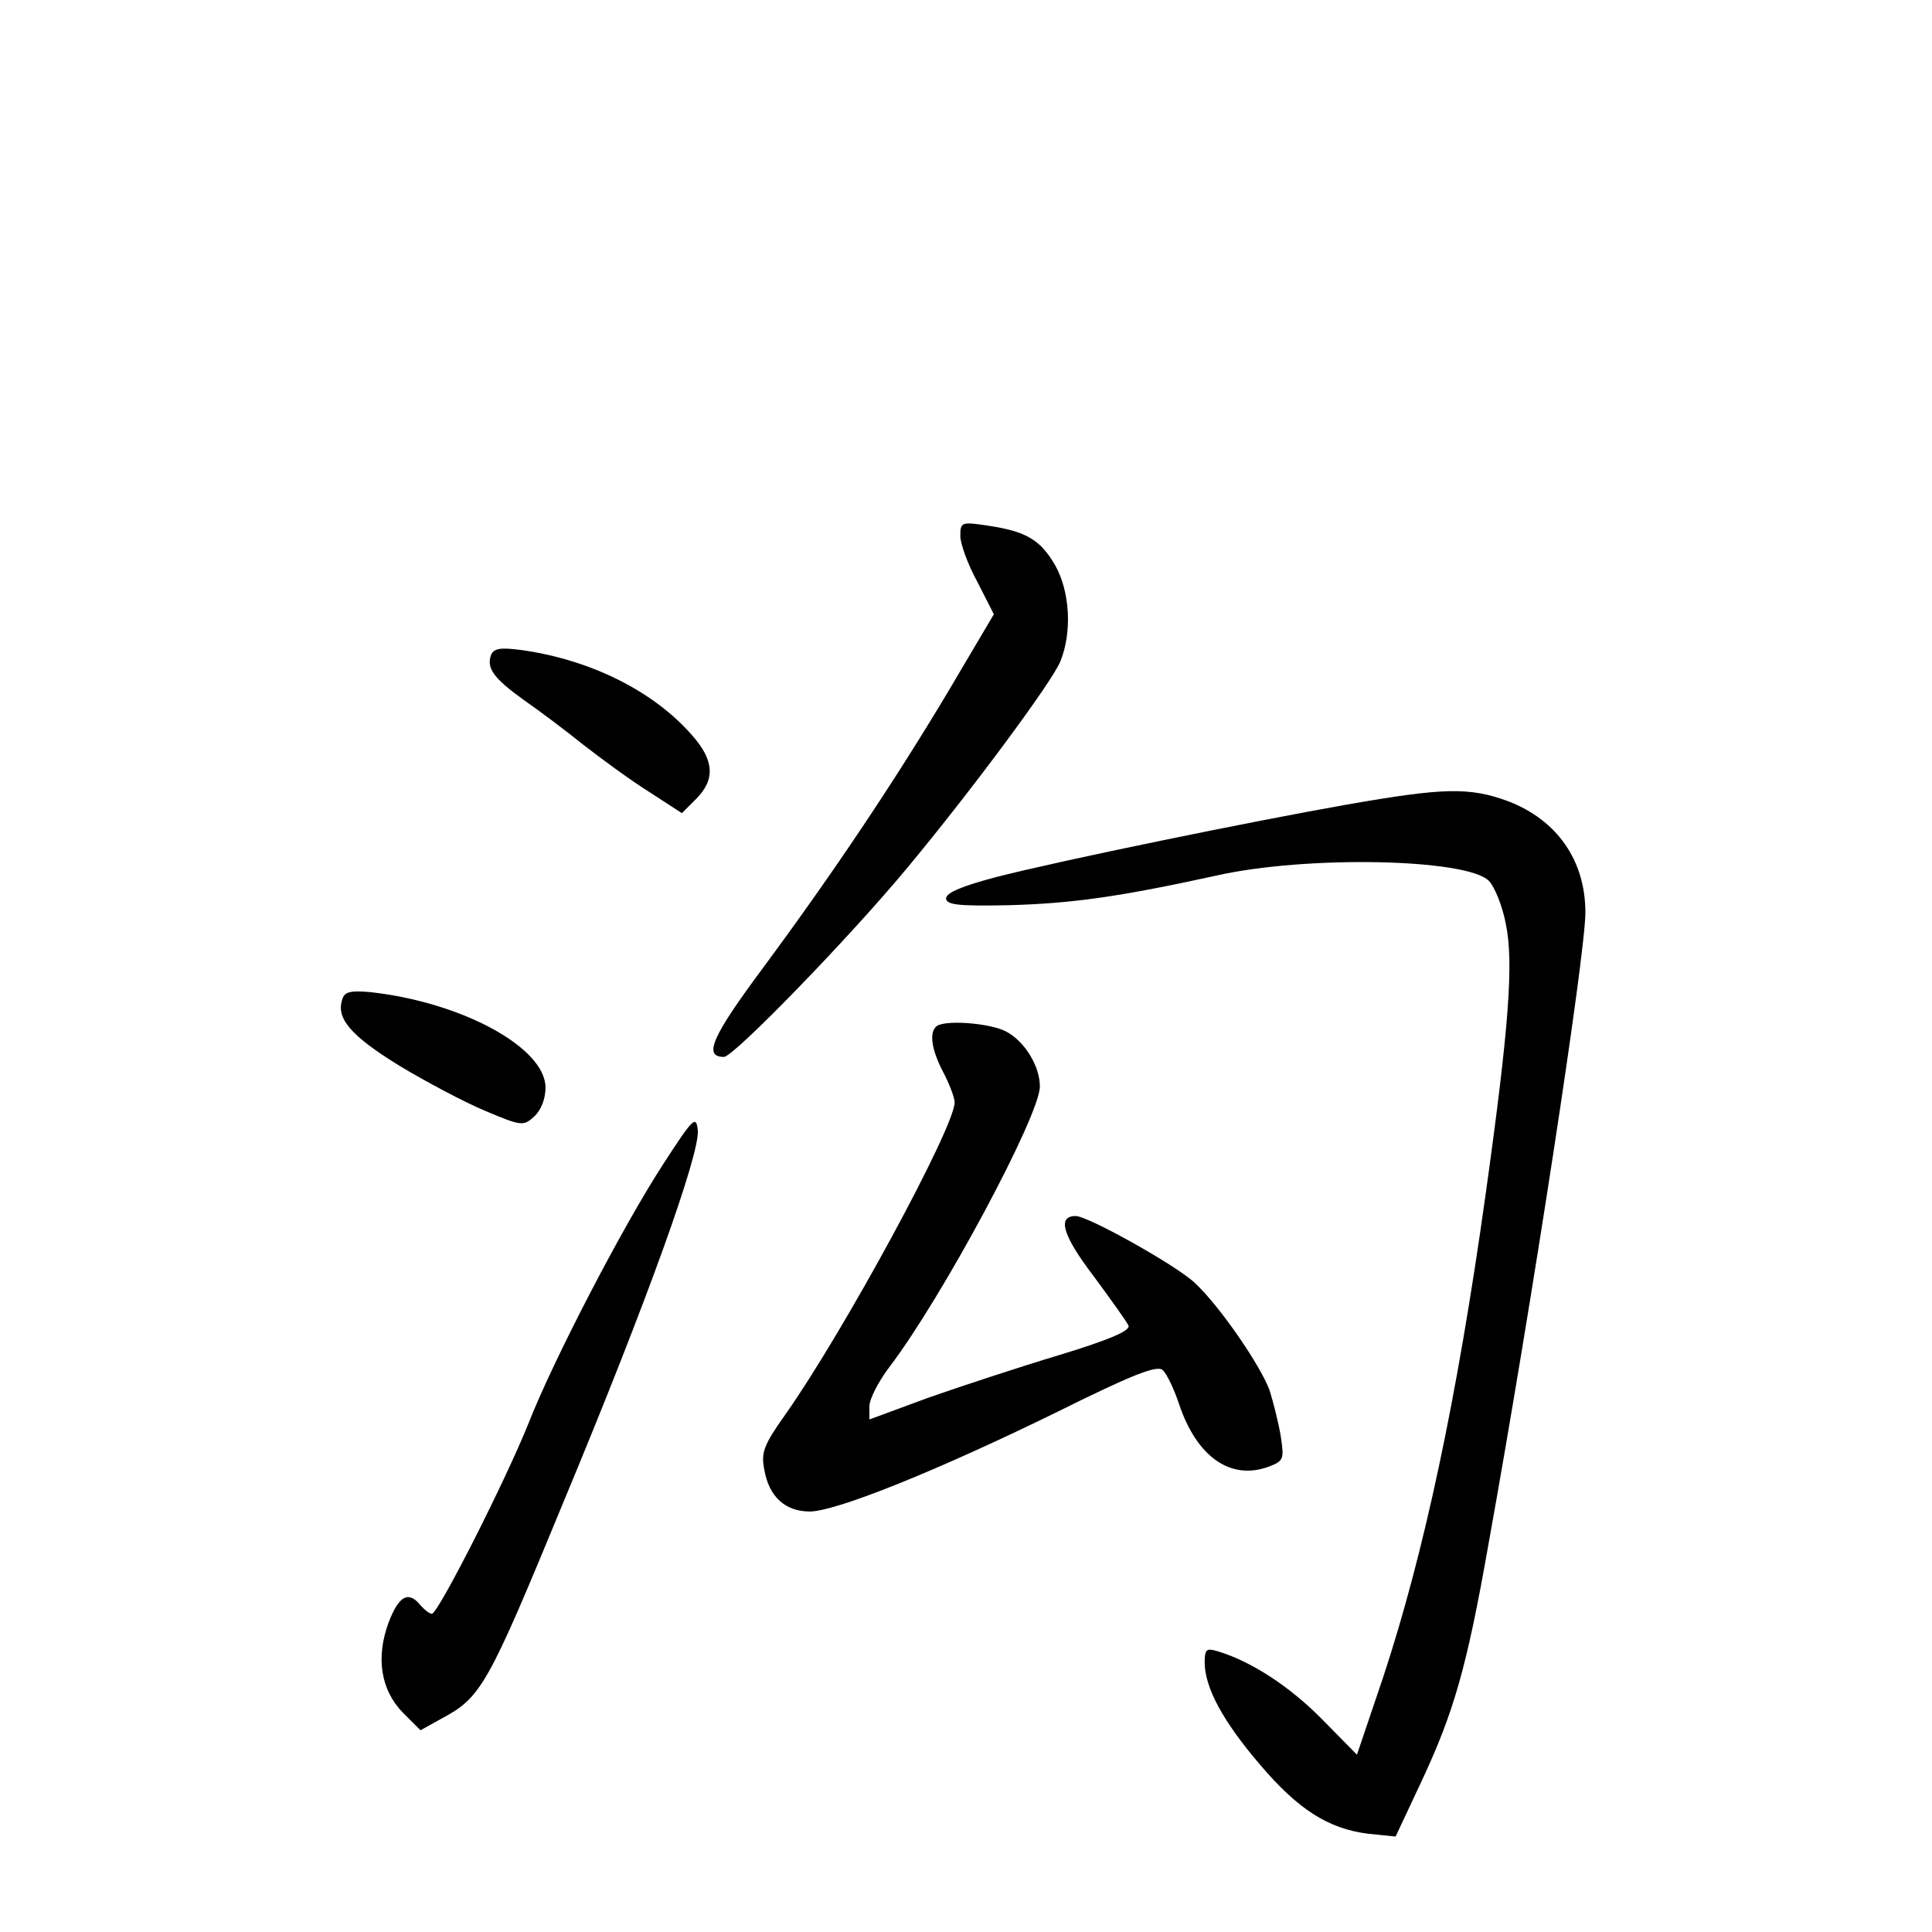<?xml version="1.0" standalone="no"?>
<!DOCTYPE svg PUBLIC "-//W3C//DTD SVG 20010904//EN"
 "http://www.w3.org/TR/2001/REC-SVG-20010904/DTD/svg10.dtd">
<svg version="1.0" xmlns="http://www.w3.org/2000/svg"
 width="340pt" height="340pt" viewBox="0 0 340 340"
 preserveAspectRatio="xMidYMid meet">
<g transform="translate(0,340) scale(0.1,-0.1)"
fill="#000000" stroke="none">
<path d="M1690 2457 c0 -14 13 -50 30 -81 l29 -57 -78 -132 c-96 -161 -203
-321 -328 -490 -90 -121 -106 -157 -69 -157 17 0 220 209 322 332 110 132 255
327 270 364 21 51 17 123 -9 169 -26 45 -51 60 -119 70 -46 7 -48 6 -48 -18z"/>
<path d="M864 2247 c-8 -23 5 -41 58 -79 26 -18 74 -54 105 -79 32 -25 84 -63
116 -83 l57 -37 25 25 c34 34 32 68 -7 112 -68 78 -179 133 -300 150 -38 5
-49 3 -54 -9z"/>
<path d="M2370 1984 c-170 -30 -497 -97 -615 -127 -61 -16 -90 -28 -90 -38 0
-11 20 -14 110 -12 112 3 196 15 365 52 159 36 441 30 480 -9 10 -10 24 -44
30 -76 14 -67 6 -179 -36 -479 -50 -357 -108 -629 -180 -847 l-46 -136 -61 62
c-56 57 -124 102 -184 120 -20 6 -23 4 -23 -21 1 -44 32 -102 97 -178 67 -79
120 -113 190 -122 l49 -5 46 98 c56 120 79 198 117 414 77 427 171 1040 171
1114 0 92 -50 163 -136 196 -68 25 -113 24 -284 -6z"/>
<path d="M603 1643 c-13 -34 13 -65 99 -118 48 -29 116 -65 152 -80 64 -27 67
-27 86 -10 12 11 20 31 20 51 0 70 -146 150 -308 168 -33 3 -45 1 -49 -11z"/>
<path d="M1647 1593 c-12 -12 -7 -42 13 -80 11 -21 20 -45 20 -53 0 -44 -195
-403 -297 -548 -39 -55 -44 -68 -38 -98 8 -48 37 -74 80 -74 46 0 225 72 437
176 129 64 174 82 184 73 7 -6 20 -33 29 -60 31 -93 91 -135 158 -110 26 10
27 13 21 53 -4 24 -13 60 -20 82 -16 43 -87 147 -131 188 -31 30 -188 118
-210 118 -33 0 -23 -34 31 -105 31 -42 59 -81 62 -88 3 -9 -34 -25 -123 -52
-70 -21 -173 -55 -230 -75 l-103 -38 0 23 c0 13 16 44 35 69 93 122 265 443
265 494 0 36 -27 80 -60 97 -29 15 -111 21 -123 8z"/>
<path d="M1165 1348 c-71 -110 -191 -341 -235 -453 -40 -100 -159 -335 -170
-335 -4 0 -13 7 -20 15 -21 26 -38 17 -56 -30 -23 -62 -14 -119 25 -159 l31
-31 36 20 c71 38 81 55 217 385 147 353 239 610 235 651 -3 27 -8 22 -63 -63z"/>
</g>
</svg>
